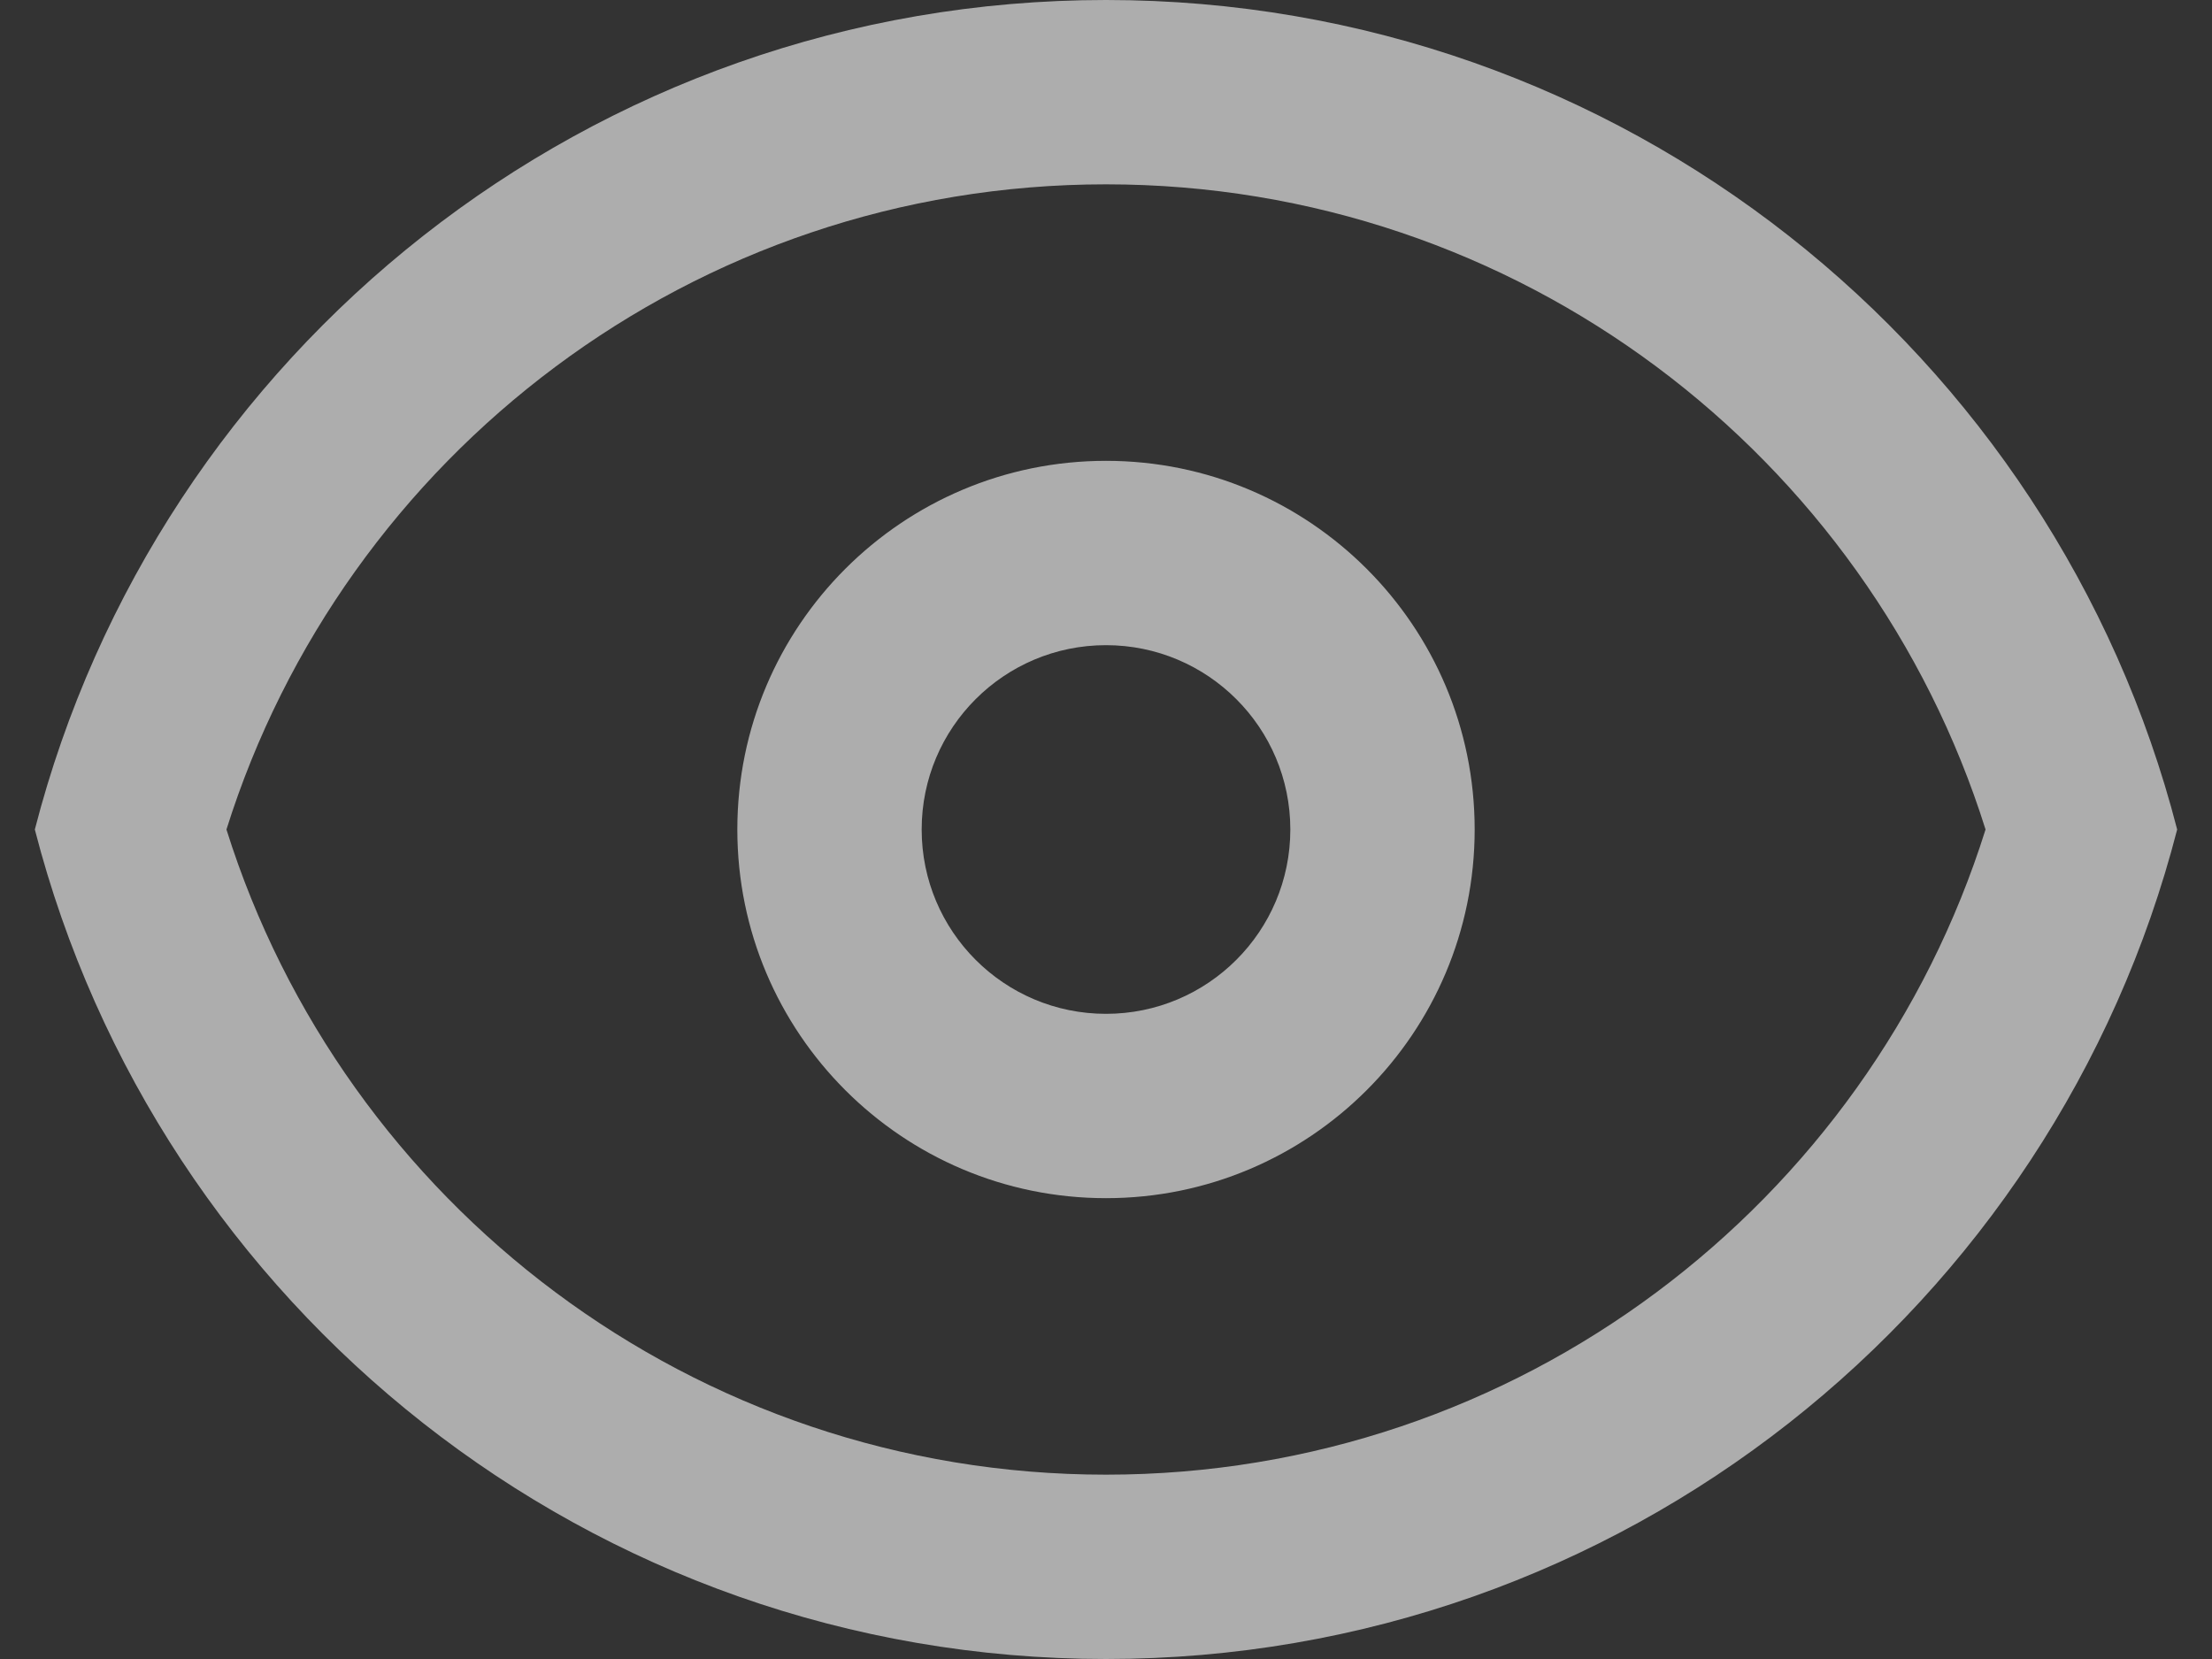 <svg width="24" height="18" viewBox="0 0 24 18" fill="none" xmlns="http://www.w3.org/2000/svg">
<rect x="0" y="0" width="24" height="18" fill="#333333" stroke="none"/>
<path d="M12 0C17.591 4.56585e-05 22.29 3.824 23.622 9C22.29 14.176 17.591 18 12 18C6.408 18 1.71 14.176 0.378 9C1.71 3.824 6.408 0 12 0ZM12 2C7.524 2 3.731 4.942 2.457 9C3.731 13.058 7.524 16 12 16C16.476 16 20.269 13.058 21.543 9C20.269 4.942 16.476 2 12 2ZM12 5C14.209 5 16 6.791 16 9C16 11.209 14.209 13 12 13C9.791 13 8 11.209 8 9C8 6.791 9.791 5 12 5ZM12 7C10.895 7 10 7.895 10 9C10 10.105 10.895 11 12 11C13.104 11 14 10.105 14 9C14 7.895 13.104 7 12 7Z" fill="white" fill-opacity="0.6"/>
</svg>
